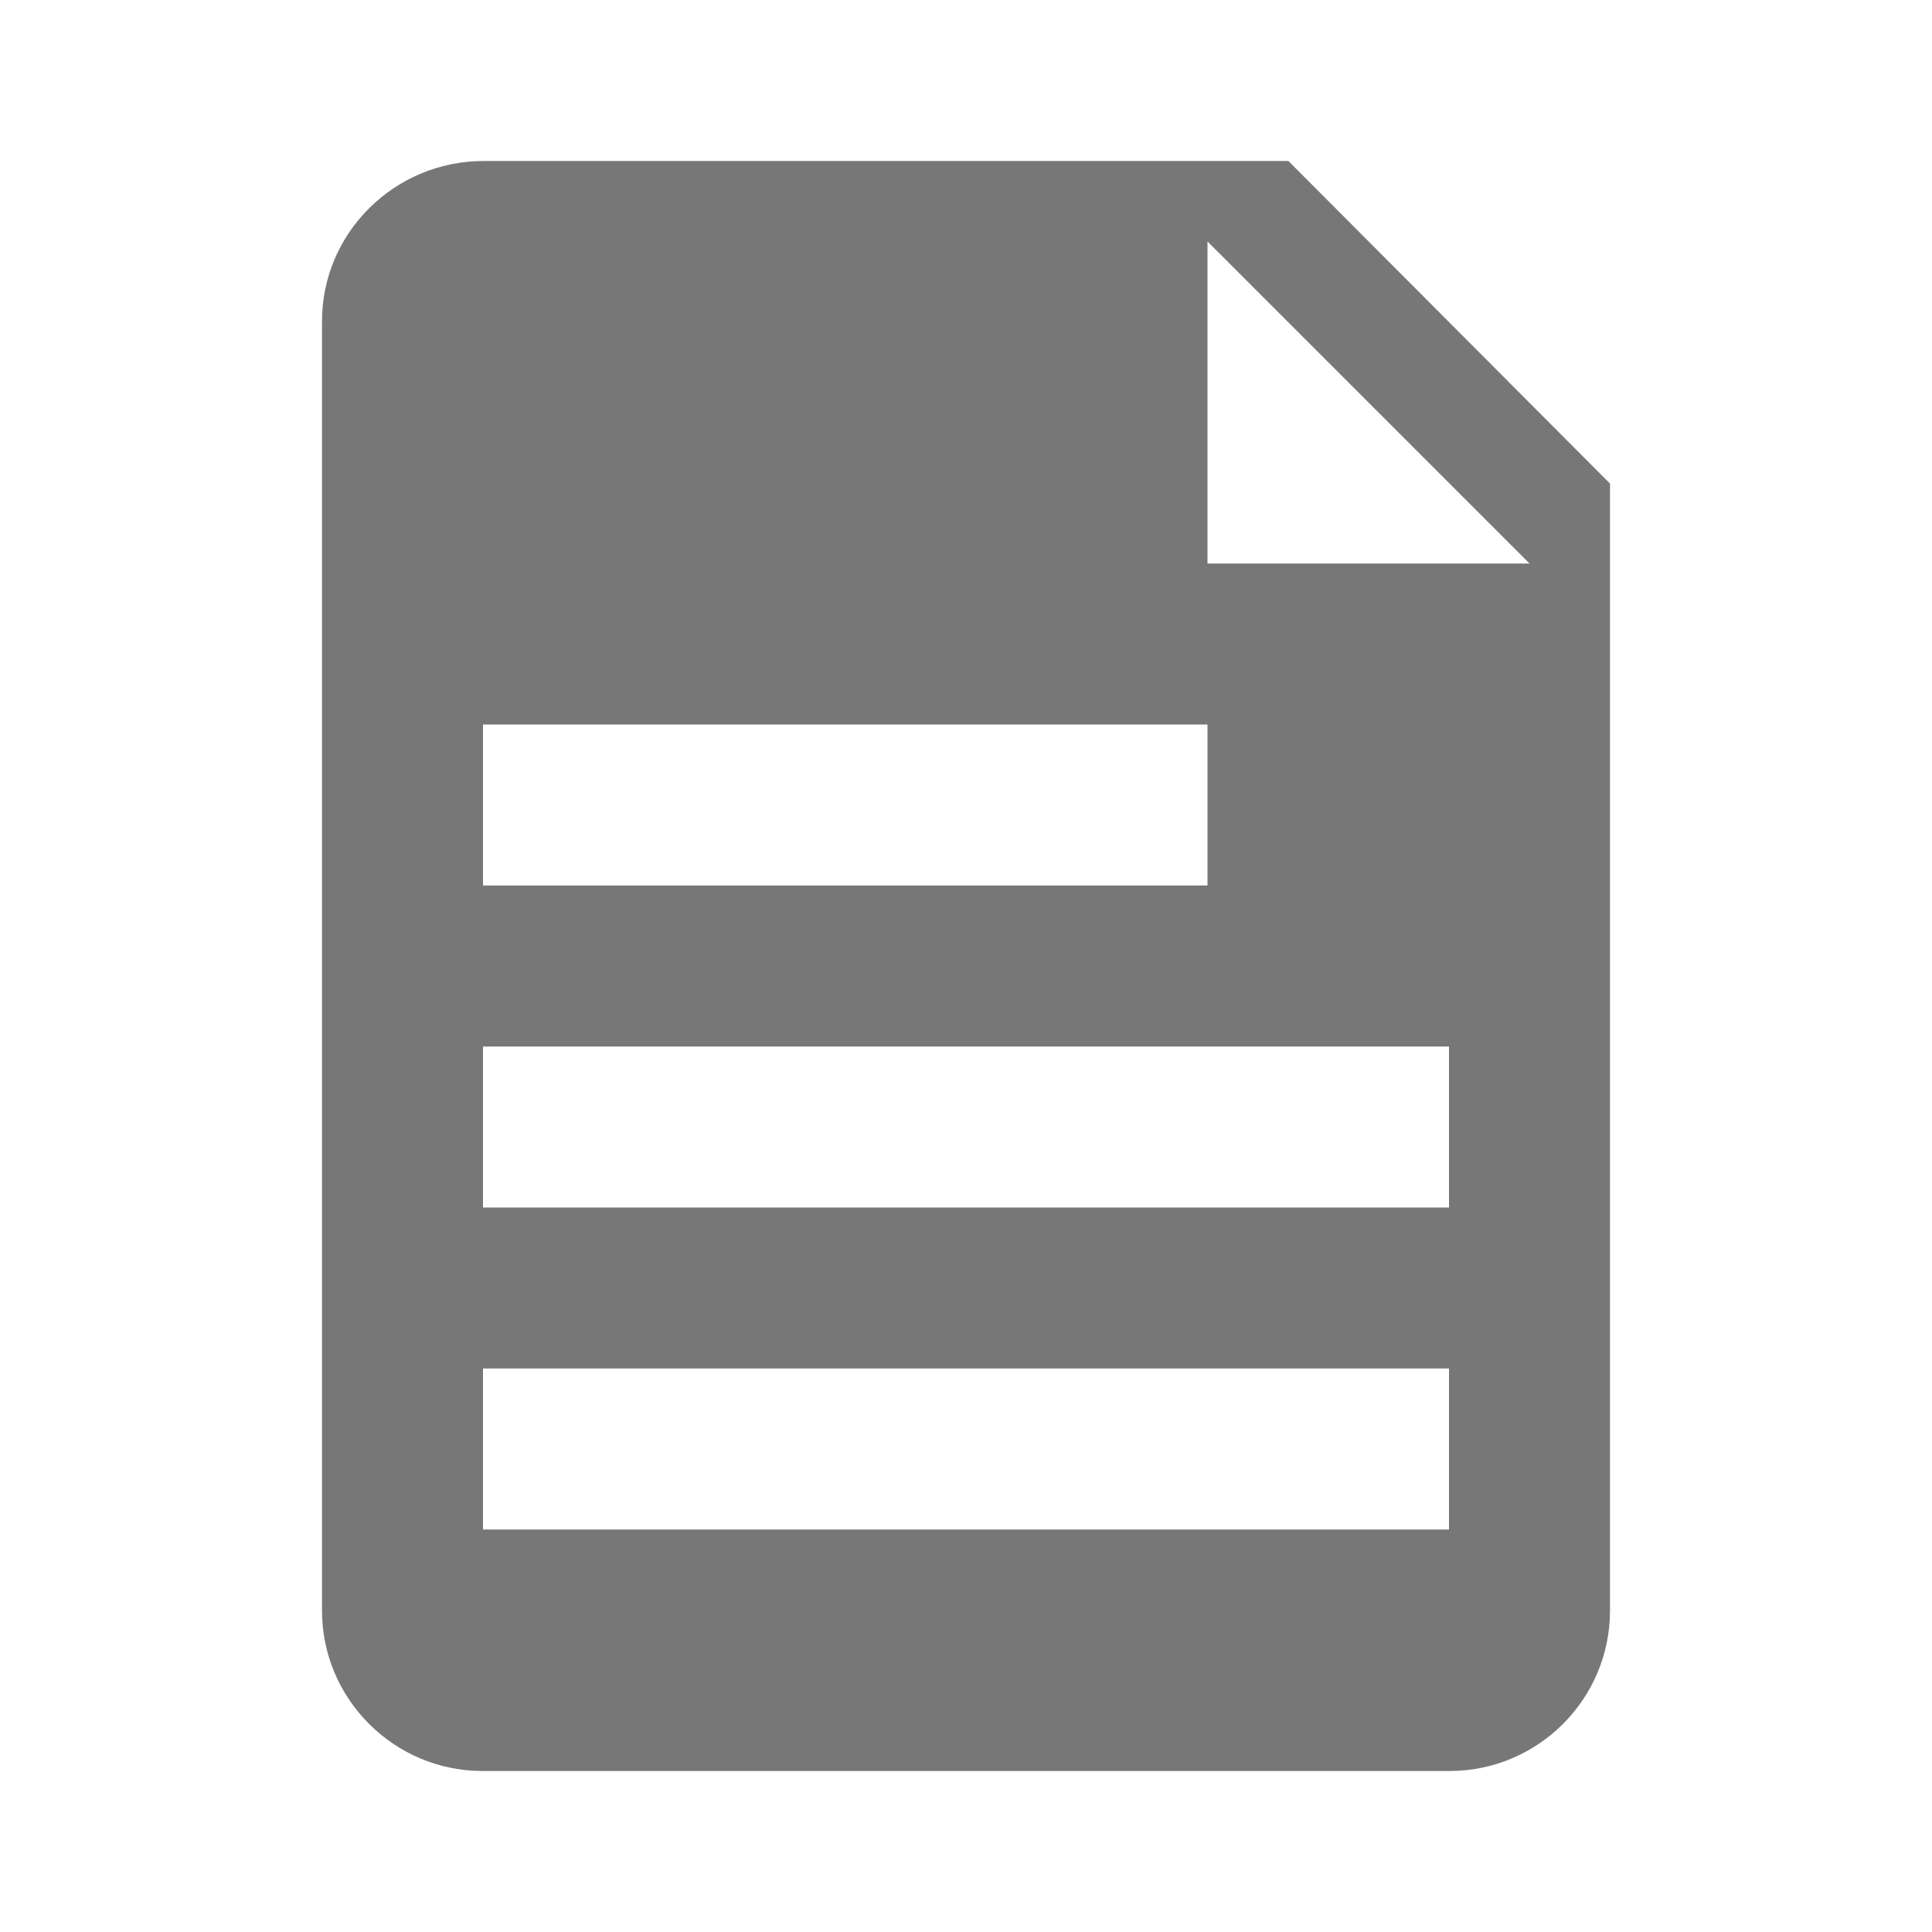 <?xml version="1.0" encoding="UTF-8" standalone="no"?>
<svg width="24px" height="24px" viewBox="0 0 24 24" version="1.1" xmlns="http://www.w3.org/2000/svg" xmlns:xlink="http://www.w3.org/1999/xlink">
    <!-- Generator: Sketch 40.1 (33804) - http://www.bohemiancoding.com/sketch -->
    <title>forms</title>
    <desc>Created with Sketch.</desc>
    <defs></defs>
    <g id="Page-1" stroke="none" stroke-width="1" fill="none" fill-rule="evenodd">
        <g id="forms" fill="#777777">
            <g id="Rectangle-67-Copy-+-Rectangle-906-Copy-11" transform="translate(4, 2)">
                <g id="Rectangle-67-Copy">
                    <path d="M0,1.991 C0,0.891 0.902,0 2.009,0 L12.005,0 L16,4.007 L16,18.007 C16,19.108 15.105,20 14.006,20 L1.994,20 C0.893,20 0,19.102 0,18.009 L0,1.991 Z M11,1 L15,5 L11,5 L11,1 Z M2,7 L11,7 L11,9 L2,9 L2,7 Z M2,11 L14,11 L14,13 L2,13 L2,11 Z M2,15 L14,15 L14,17 L2,17 L2,15 Z" id="Rectangle-67"></path>
                </g>
            </g>
        </g>
    </g>
</svg>